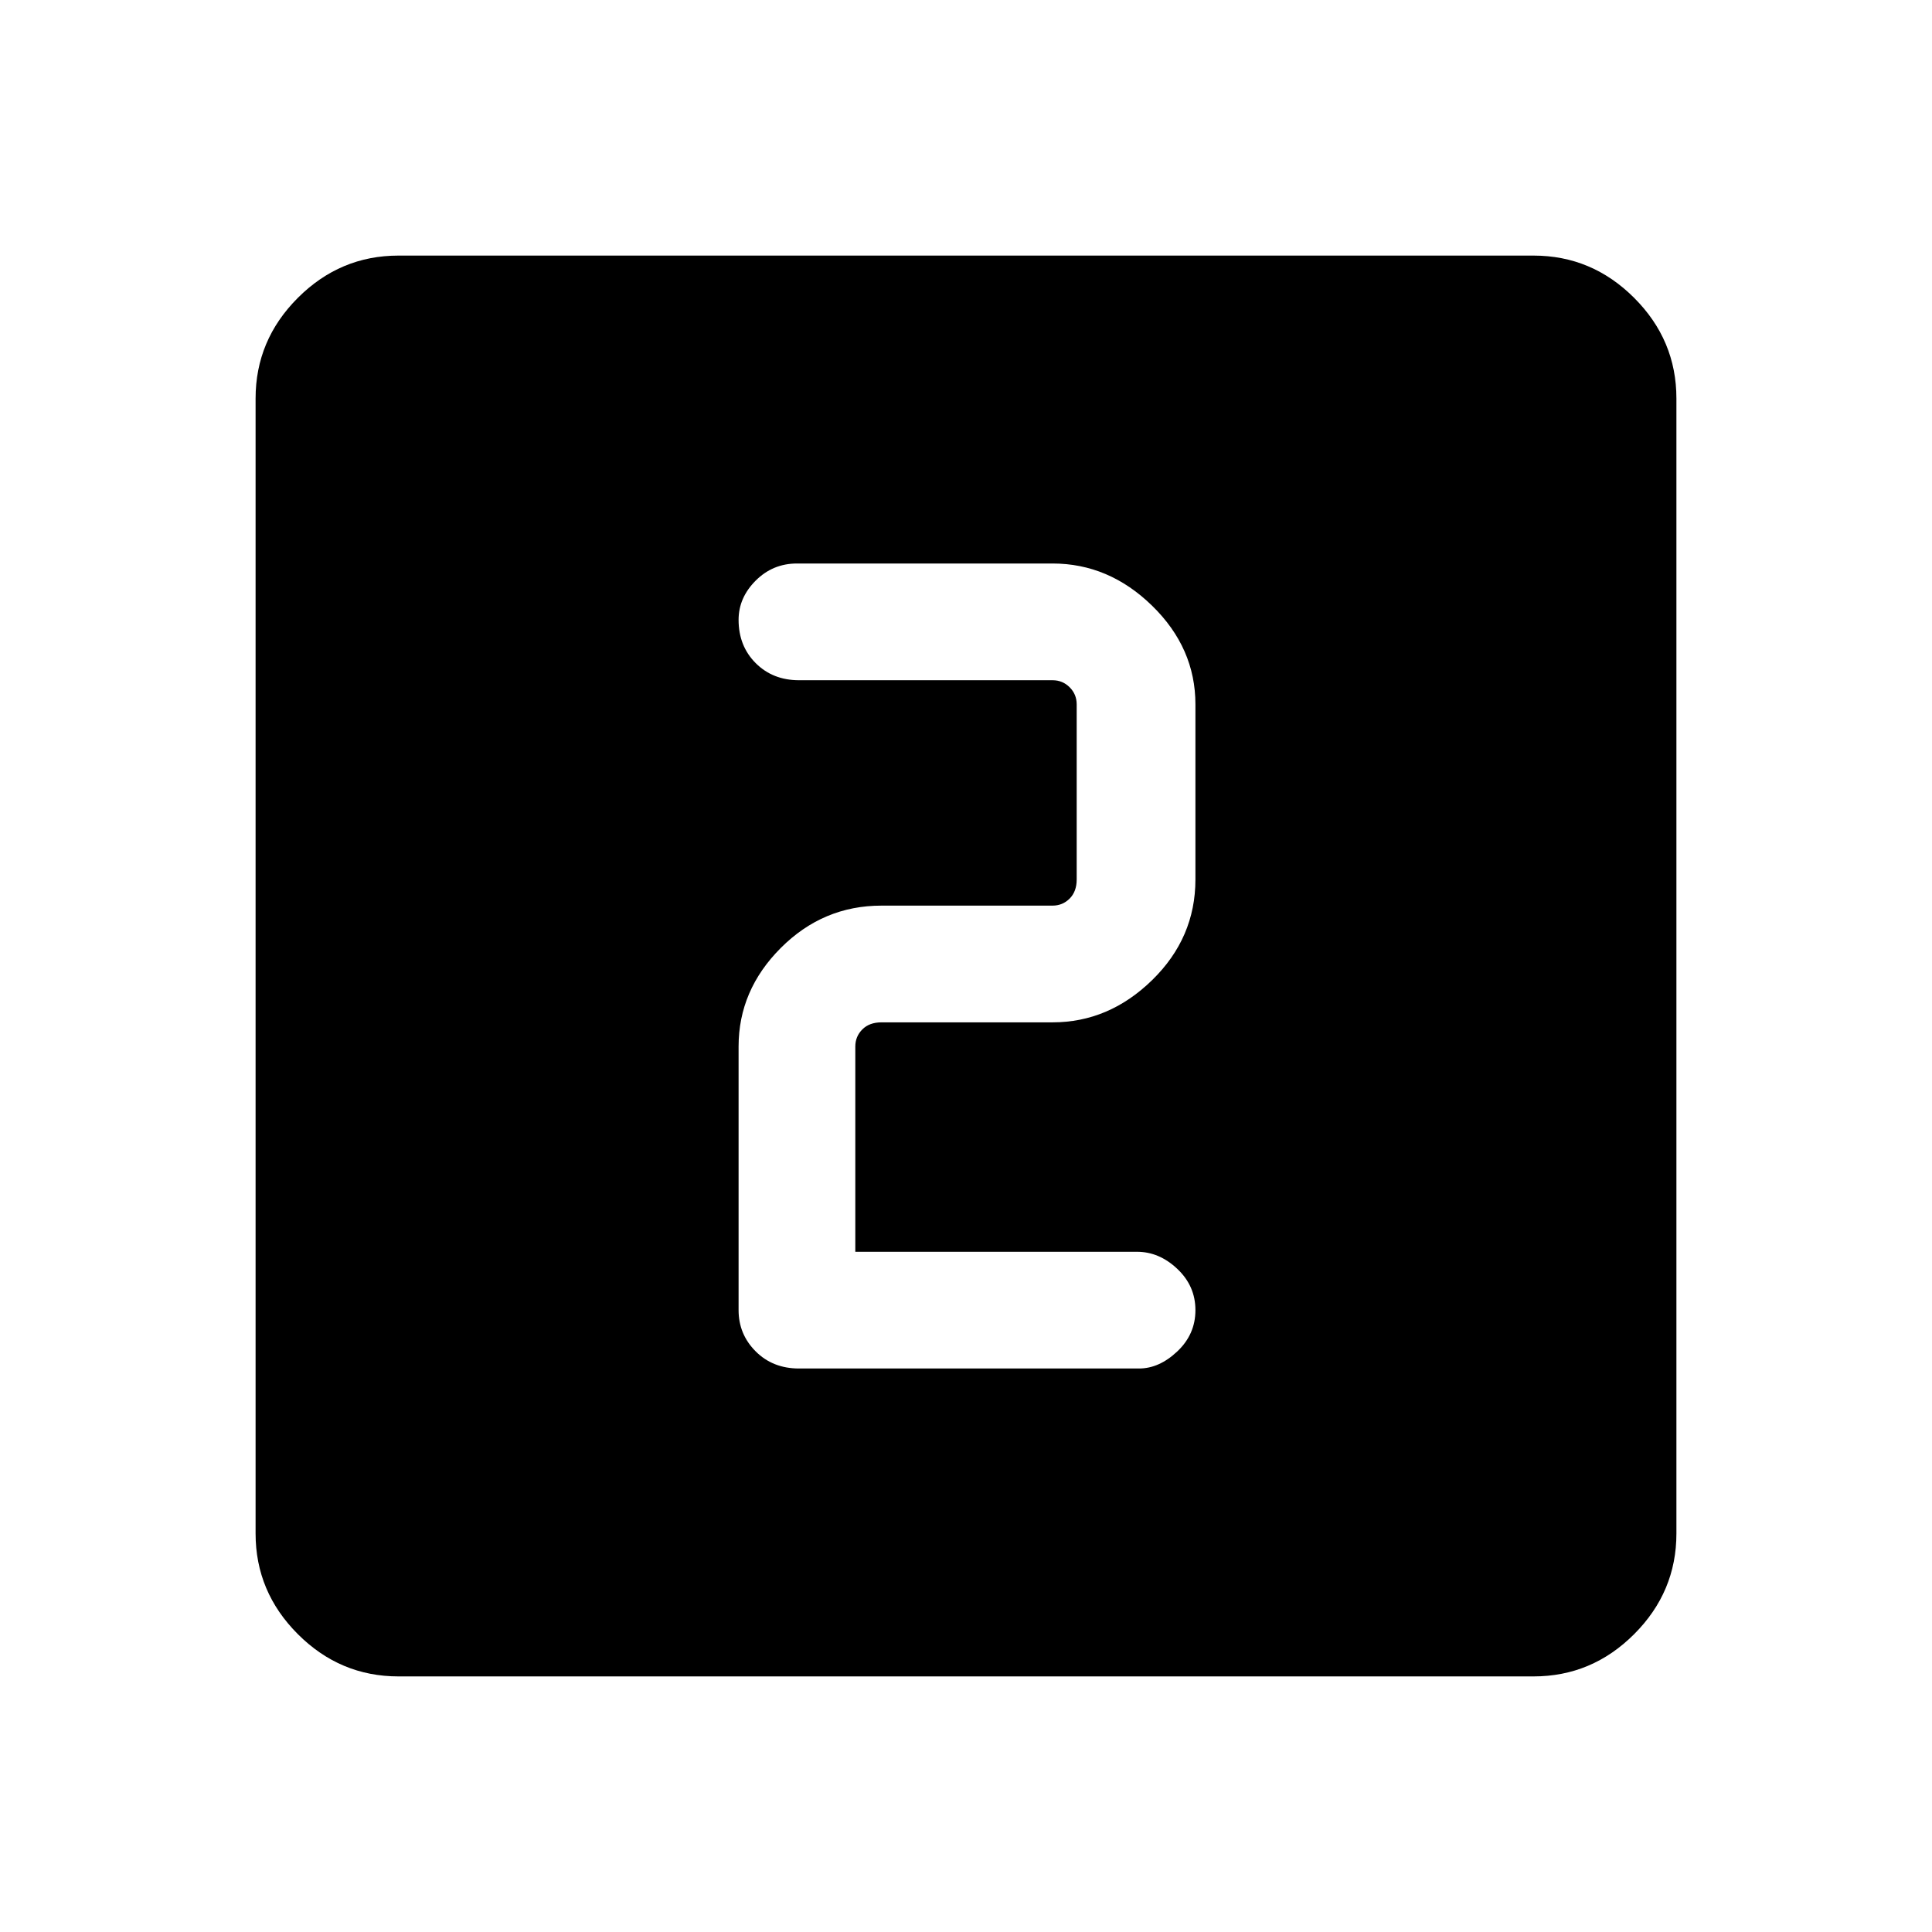 <svg xmlns="http://www.w3.org/2000/svg" height="48" width="48"><path d="M19.85 34H28.3Q28.8 34 29.25 33.575Q29.7 33.15 29.7 32.55Q29.7 31.95 29.25 31.525Q28.8 31.1 28.25 31.1H21.25V26Q21.25 25.75 21.425 25.575Q21.6 25.4 21.9 25.4H26.15Q27.55 25.4 28.625 24.35Q29.7 23.3 29.7 21.85V17.5Q29.7 16.1 28.625 15.05Q27.55 14 26.15 14H19.8Q19.2 14 18.775 14.425Q18.35 14.85 18.35 15.4Q18.35 16.05 18.775 16.475Q19.2 16.9 19.85 16.9H26.15Q26.4 16.9 26.575 17.075Q26.75 17.25 26.75 17.5V21.85Q26.75 22.15 26.575 22.325Q26.4 22.5 26.15 22.5H21.9Q20.45 22.5 19.4 23.55Q18.35 24.6 18.35 26V32.55Q18.35 33.15 18.775 33.575Q19.2 34 19.85 34ZM9.9 41.65Q8.45 41.65 7.4 40.6Q6.35 39.55 6.35 38.1V9.9Q6.35 8.45 7.4 7.4Q8.45 6.35 9.9 6.35H38.1Q39.55 6.35 40.6 7.4Q41.65 8.45 41.65 9.9V38.1Q41.65 39.55 40.6 40.6Q39.55 41.65 38.1 41.65Z"/></svg>